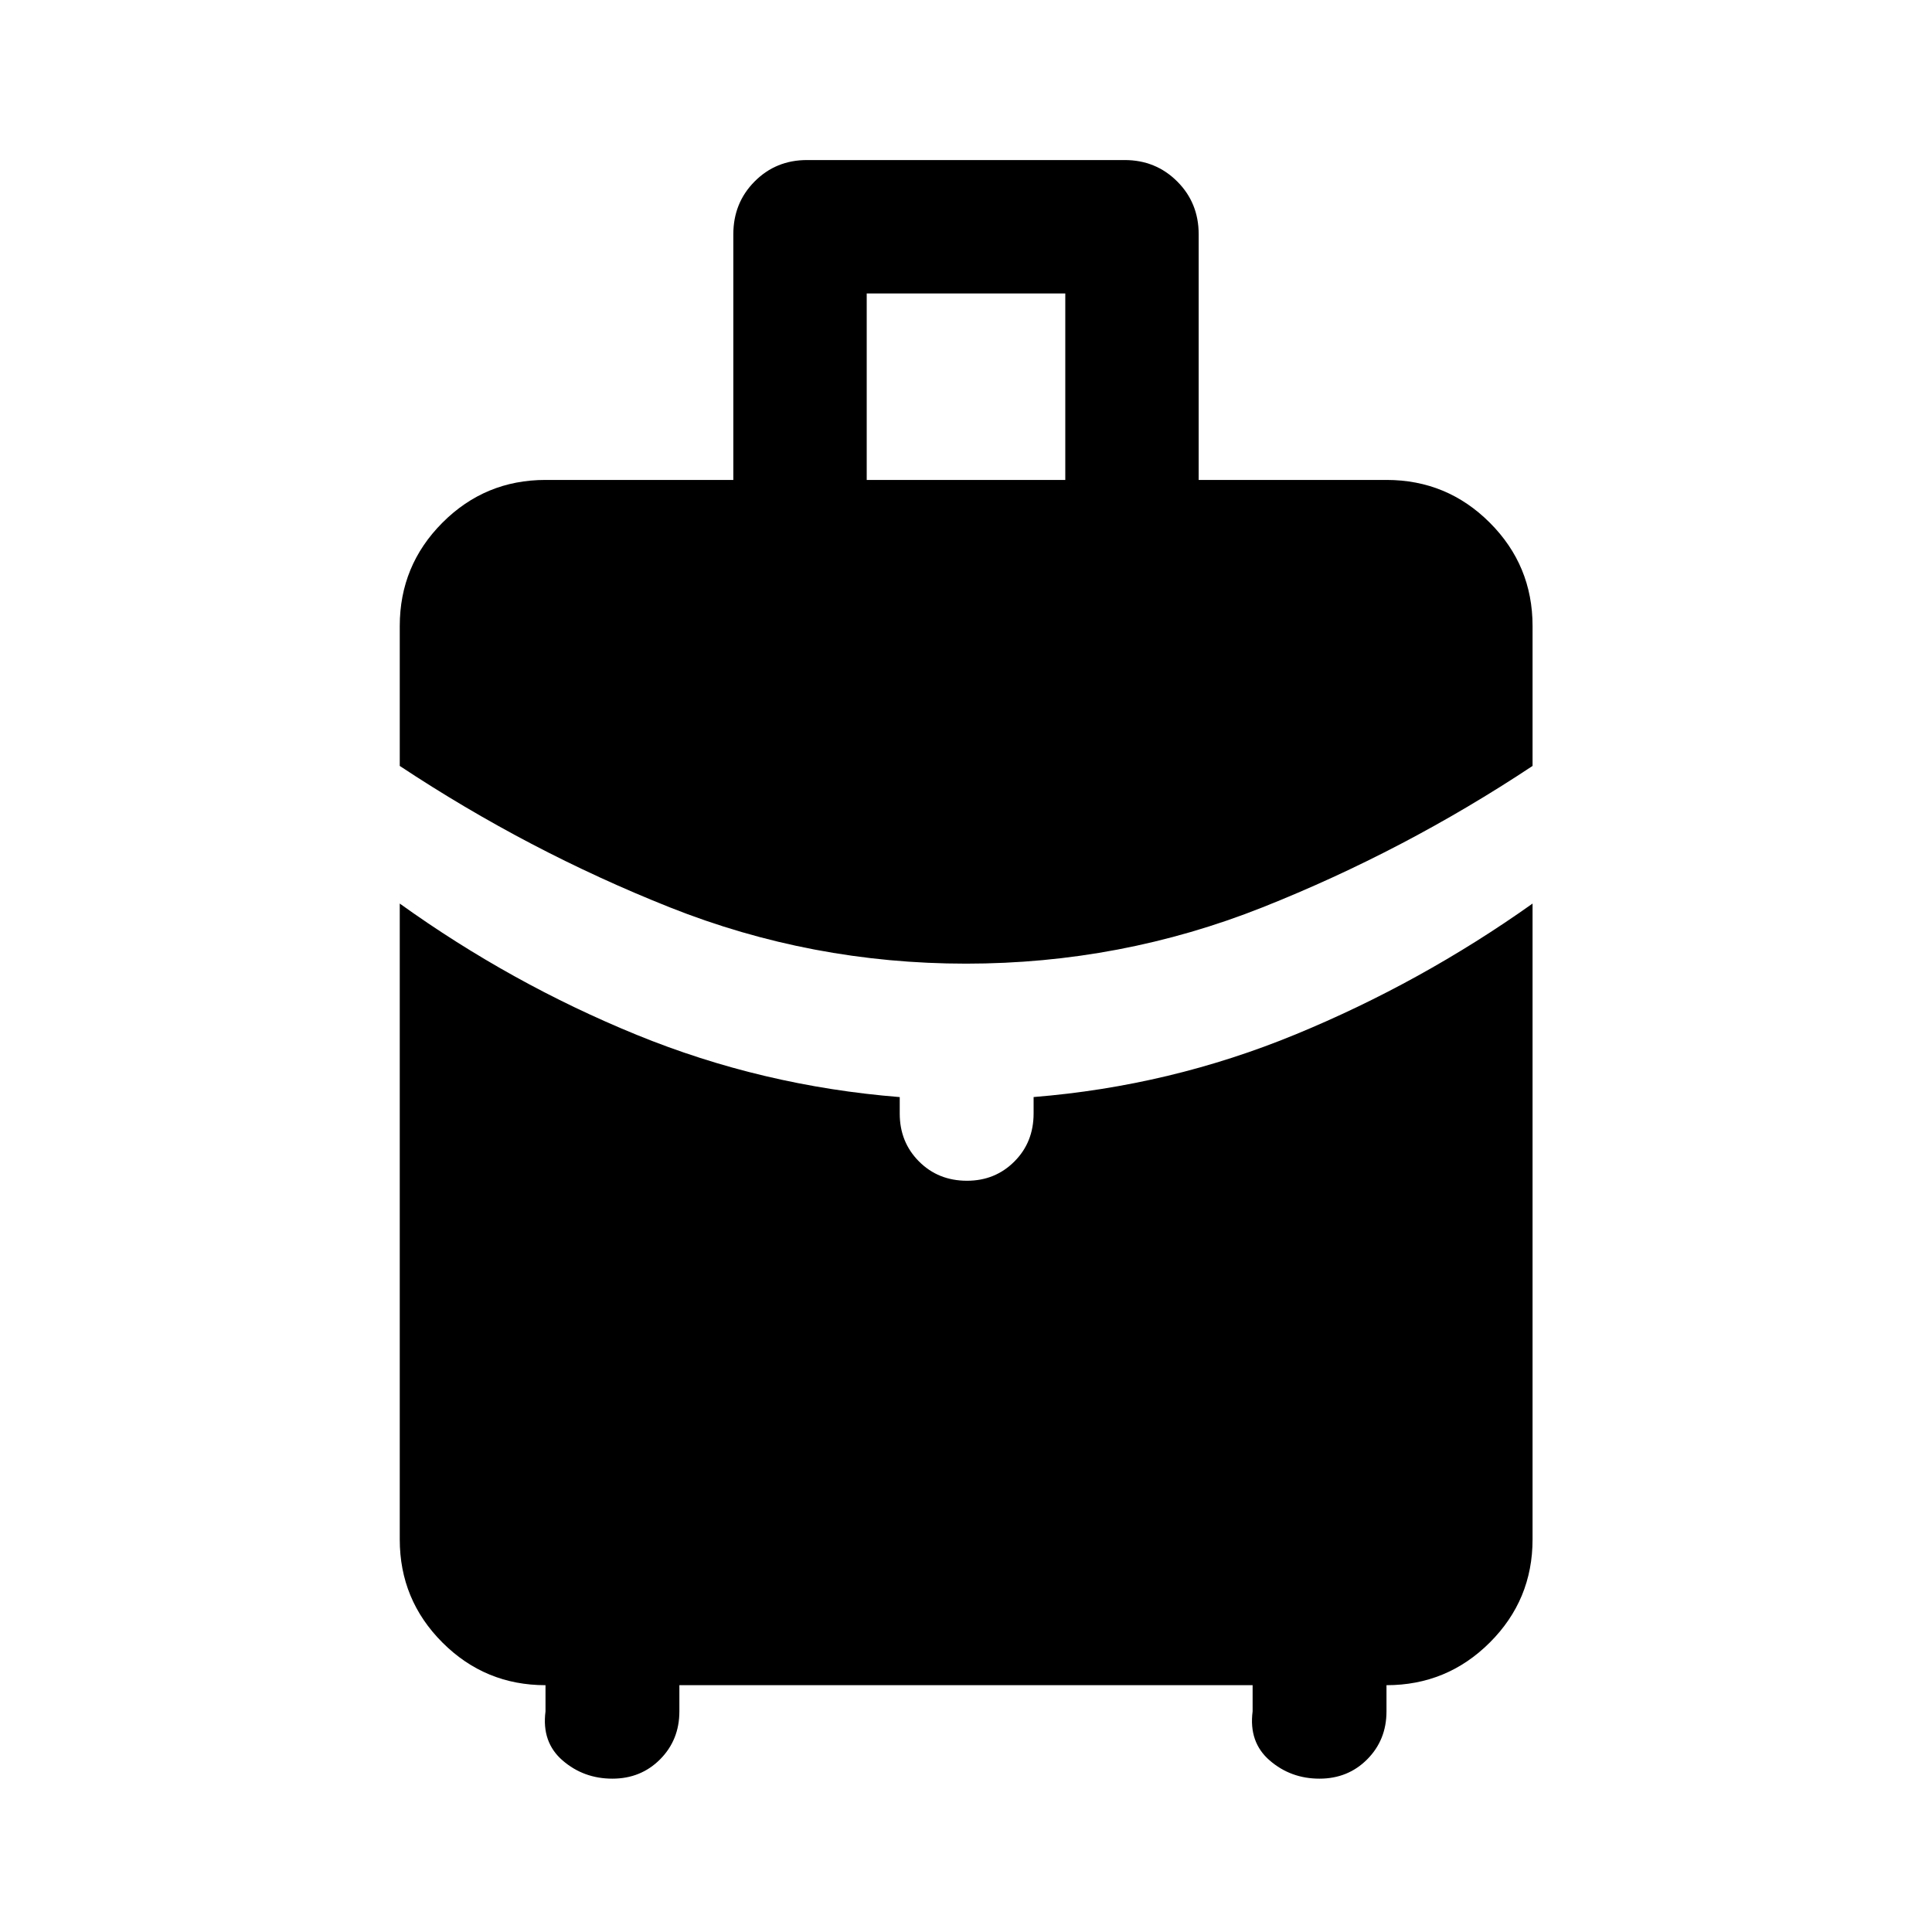 <svg xmlns="http://www.w3.org/2000/svg" height="40" viewBox="0 -960 960 960" width="40"><path d="M430.666-721.522h98.668v-92.667h-98.668v92.667Zm49.368 240.355q-76.853 0-147.204-27.974-70.352-27.975-134.193-70.272v-69.529q0-30.085 21.201-51.333 21.2-21.247 51.22-21.247h93.326v-122.061q0-15.591 10.572-26.239 10.572-10.649 26.033-10.649h157.856q15.461 0 26.116 10.649 10.655 10.648 10.655 26.239v122.061h93.326q30.085 0 51.333 21.247 21.247 21.248 21.247 51.333v69.529q-63.761 42.297-134.198 70.272-70.436 27.974-147.29 27.974ZM271.058-109.623v-13.015q-30.02 0-51.22-21.2-21.201-21.201-21.201-51.22v-315.964q55.414 39.77 117.739 65.23 62.325 25.461 130.697 30.928v8.222q0 14.142 9.557 23.747t23.87 9.605q13.98 0 23.537-9.557 9.557-9.558 9.557-23.871v-8.166q67.892-5.46 130.236-31.147 62.344-25.687 117.692-64.991v315.964q0 30.019-21.247 51.22-21.248 21.2-51.333 21.2v13.015q0 14.178-9.557 23.803t-23.749 9.625q-14.251 0-24.726-9.047t-8.489-24.381v-13.015H337.579v13.015q0 14.178-9.557 23.803t-23.749 9.625q-14.252 0-24.726-9.047-10.475-9.047-8.489-24.381Z"/></svg>
